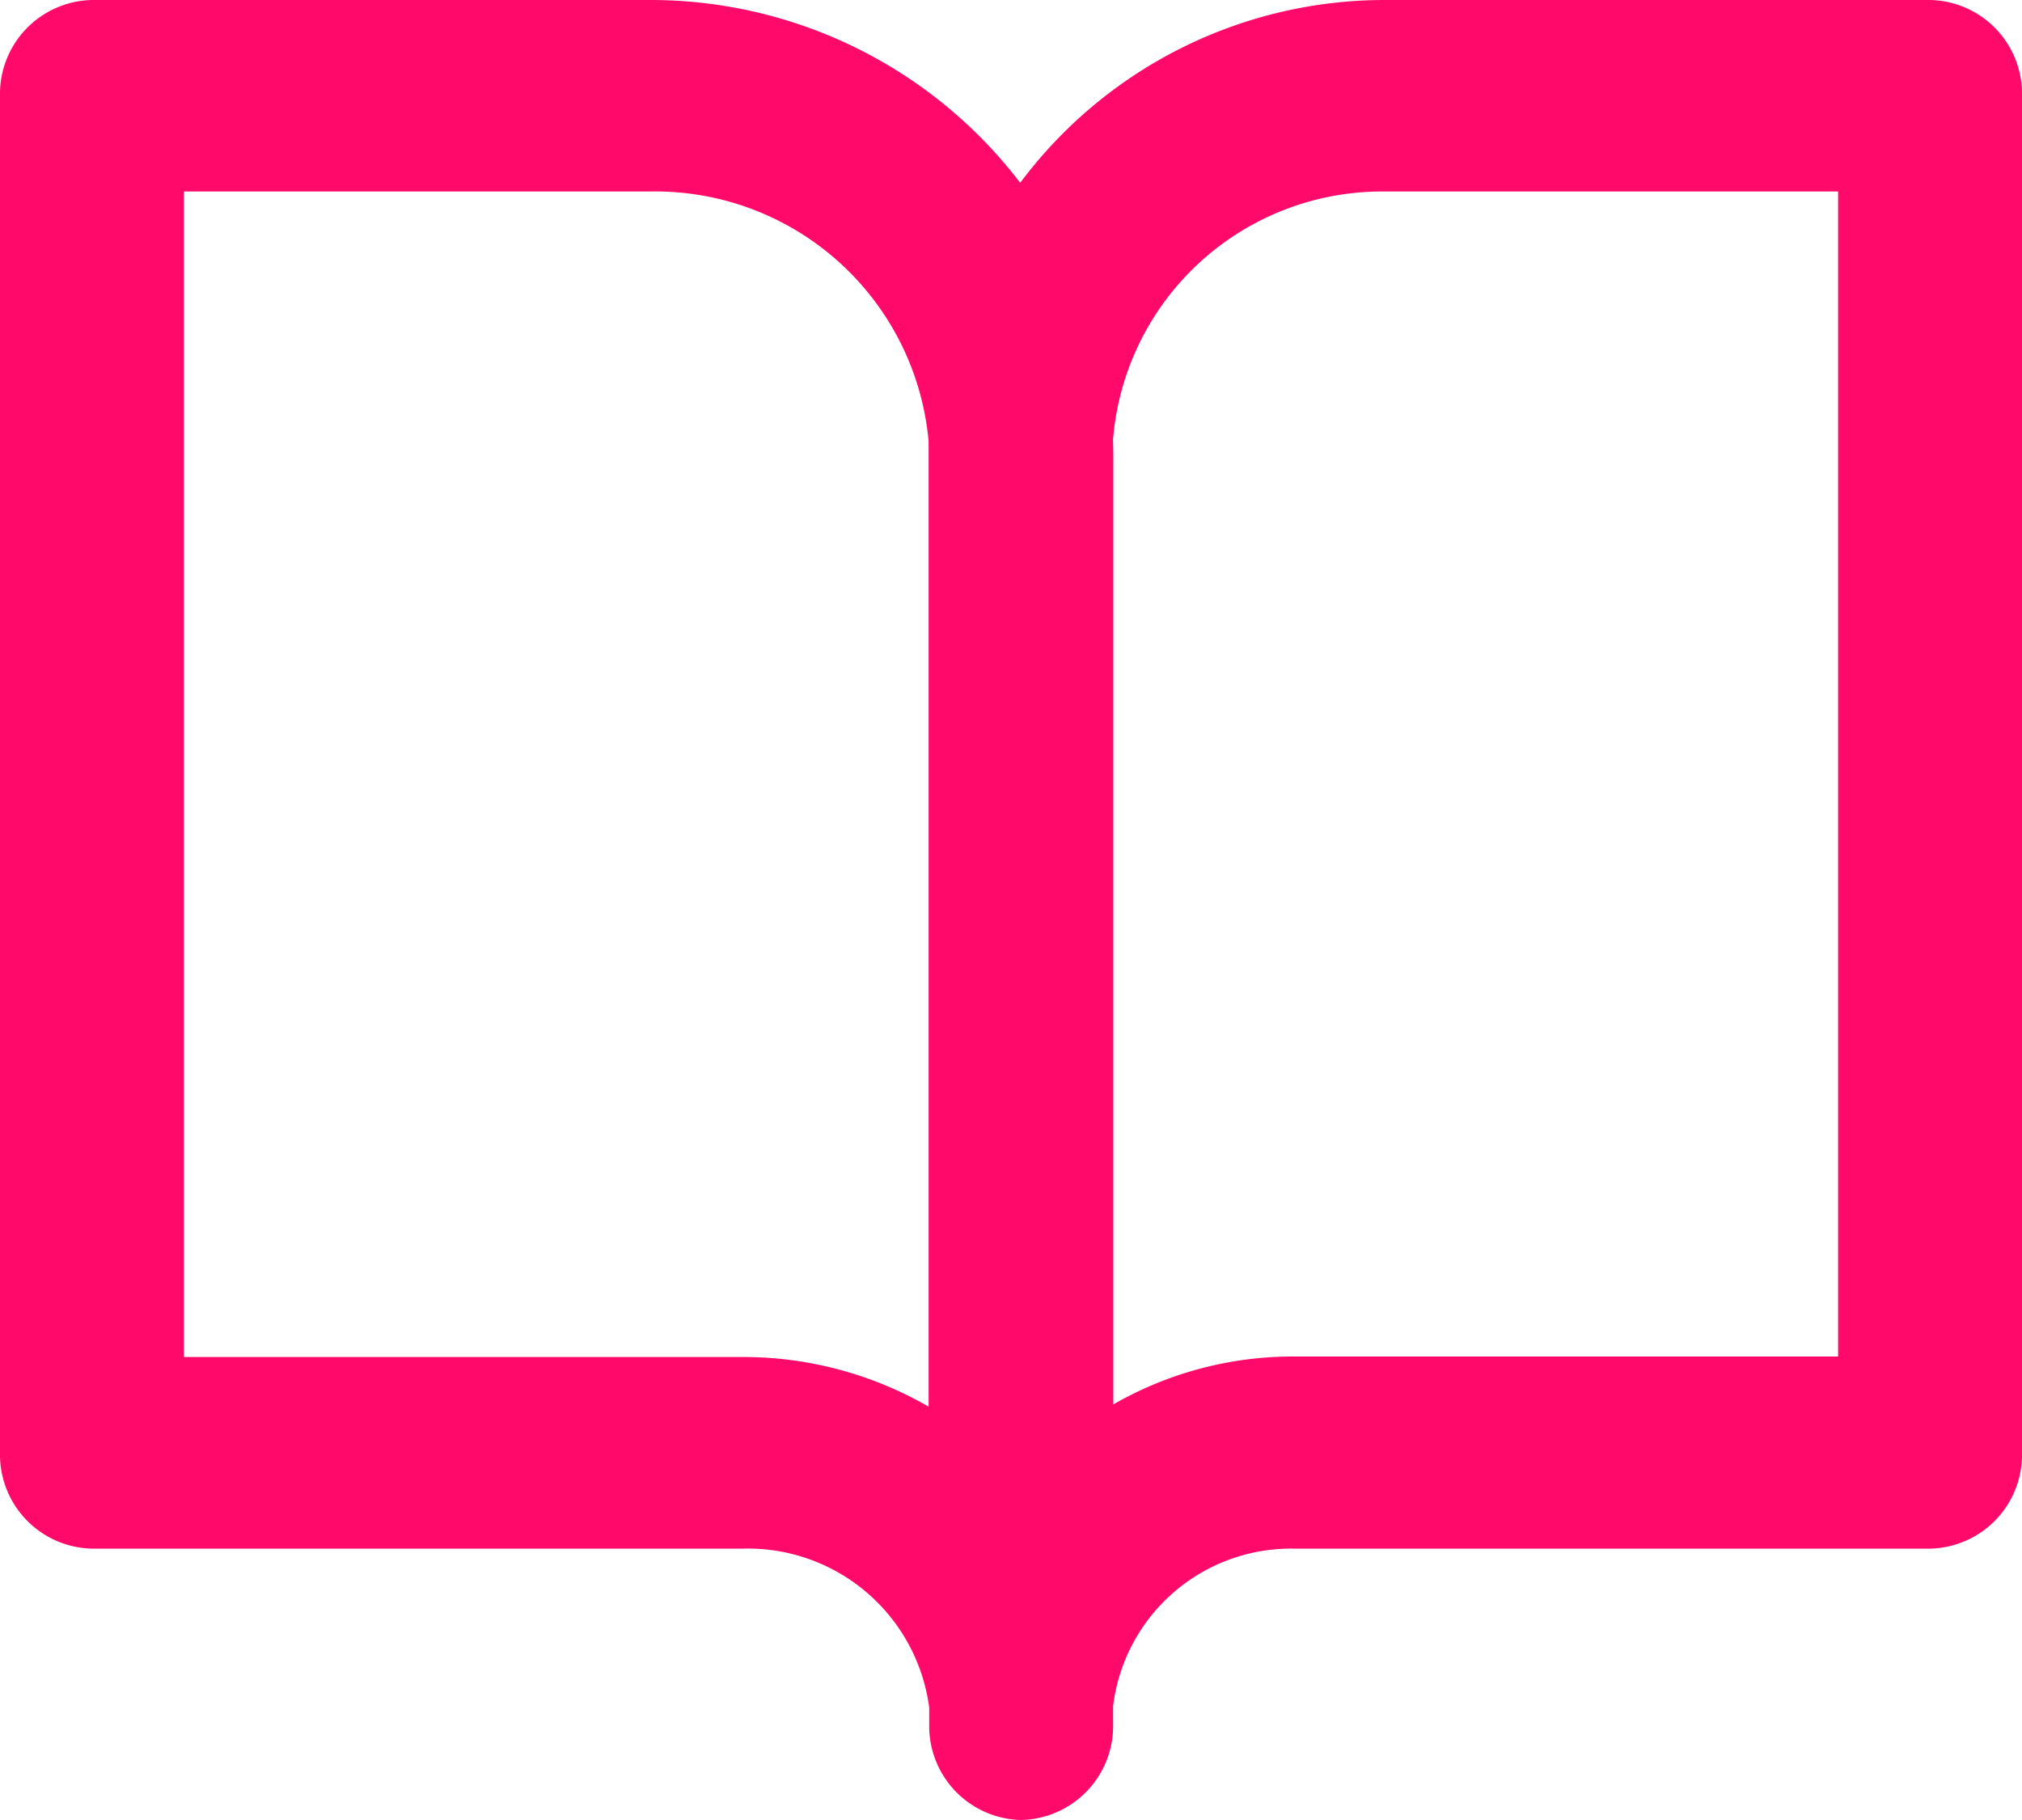 <svg xmlns="http://www.w3.org/2000/svg" width="20" height="18" viewBox="0 0 20 18">
  <path id="icon"
    d="M10.1,18h0a.929.929,0,0,1-.909-.948v-.164a1.81,1.81,0,0,0-1.84-1.572H.91A.93.93,0,0,1,0,14.368V.947A.929.929,0,0,1,.91,0H6.426a4.6,4.6,0,0,1,3.665,1.808A4.5,4.5,0,0,1,13.693,0h5.4A.928.928,0,0,1,20,.947V14.368a.929.929,0,0,1-.909.948h-6.3a1.773,1.773,0,0,0-1.781,1.557v.178A.93.93,0,0,1,10.1,18ZM1.819,13.421H7.345a3.666,3.666,0,0,1,1.84.491V4.526c0-.055,0-.109,0-.163A2.716,2.716,0,0,0,6.426,1.894H1.819Zm9.193-8.9v9.369a3.563,3.563,0,0,1,1.781-.474h5.388V1.894H13.693A2.67,2.67,0,0,0,11.009,4.35C11.011,4.408,11.012,4.467,11.012,4.526Z"
    fill="#ff0a6b" />
</svg>
